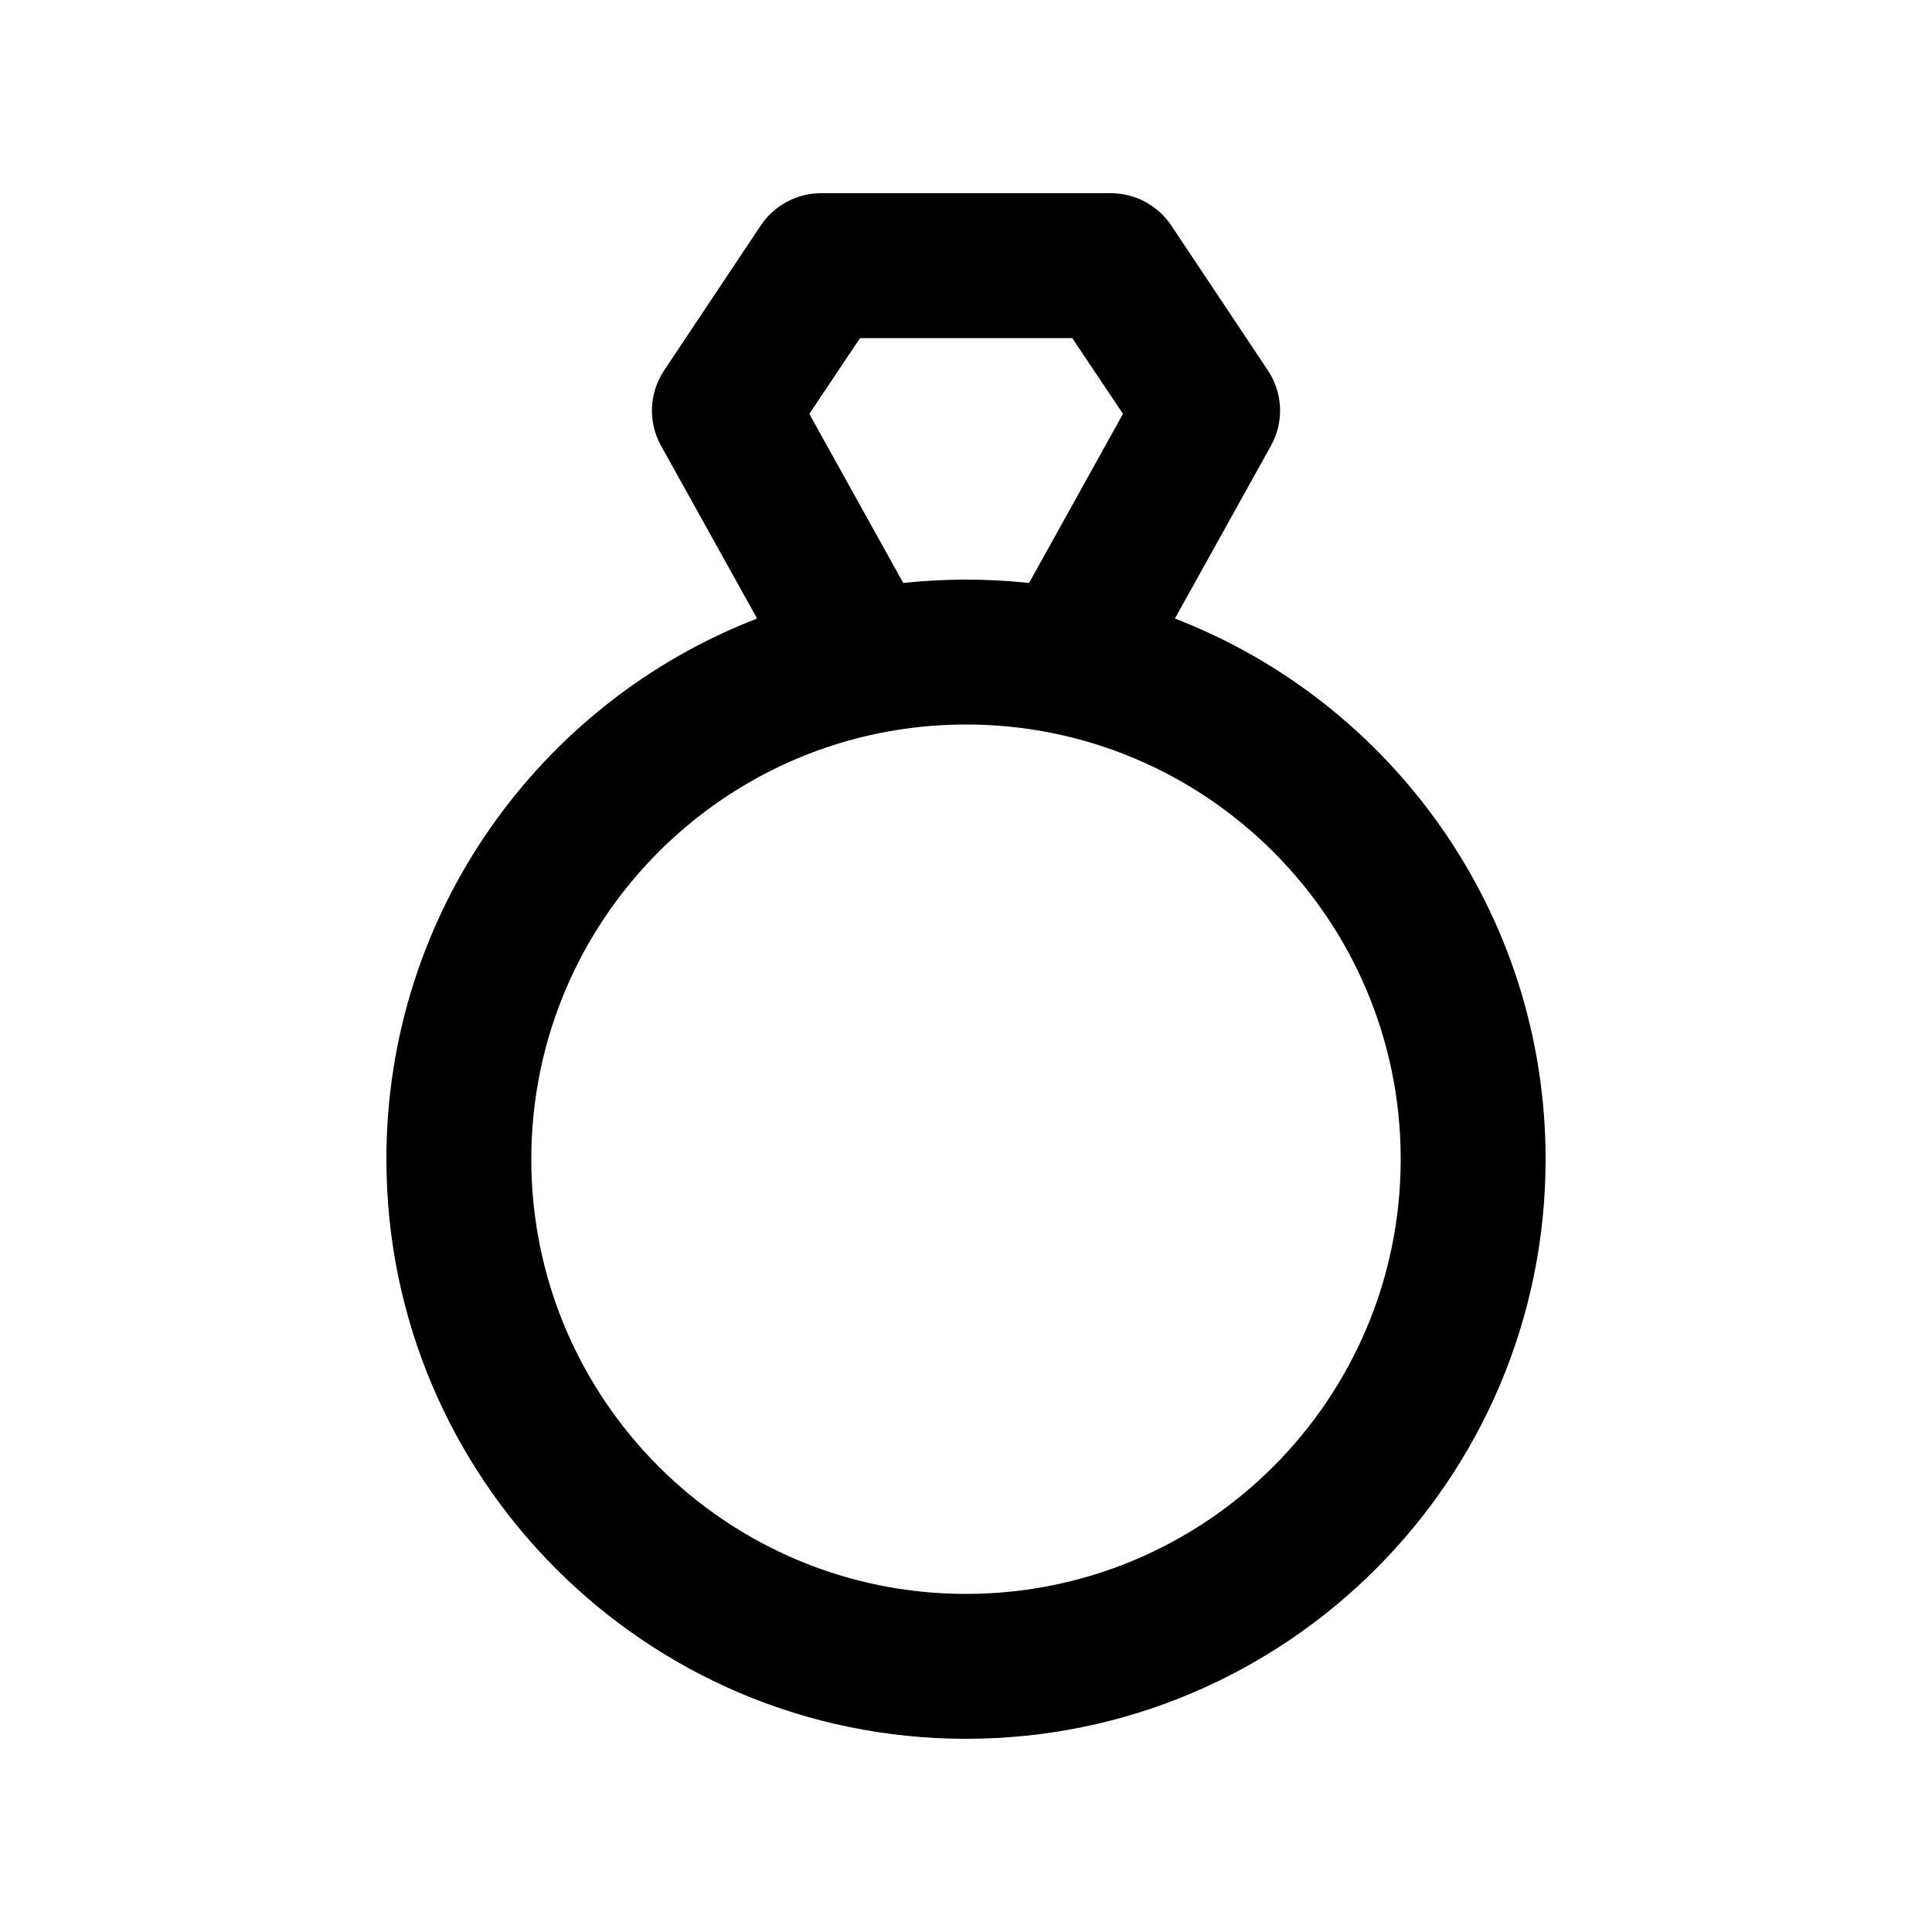 <svg xmlns="http://www.w3.org/2000/svg" viewBox="0 0 640 640"><!--! Font Awesome Pro 7.1.0 by @fontawesome - https://fontawesome.com License - https://fontawesome.com/license (Commercial License) Copyright 2025 Fonticons, Inc. --><path fill="currentColor" d="M272 64C264 64 256.5 68 252 74.7L220 122.7C215 130.2 214.6 139.8 219 147.7L250.8 204.9C179 232.6 128 302.4 128 384C128 490 214 576 320 576C426 576 512 490 512 384C512 302.4 461 232.6 389.2 204.9L421 147.7C425.4 139.8 425 130.2 420 122.7L388 74.7C383.5 68 376 64 368 64L272 64zM340.8 193.1C334 192.4 327 192 320 192C313 192 306 192.4 299.2 193.1L268.1 137.1L284.9 112L355.2 112L372 137.1L340.9 193.1zM176 384C176 304.5 240.5 240 320 240C399.5 240 464 304.5 464 384C464 463.5 399.5 528 320 528C240.5 528 176 463.5 176 384z"/></svg>